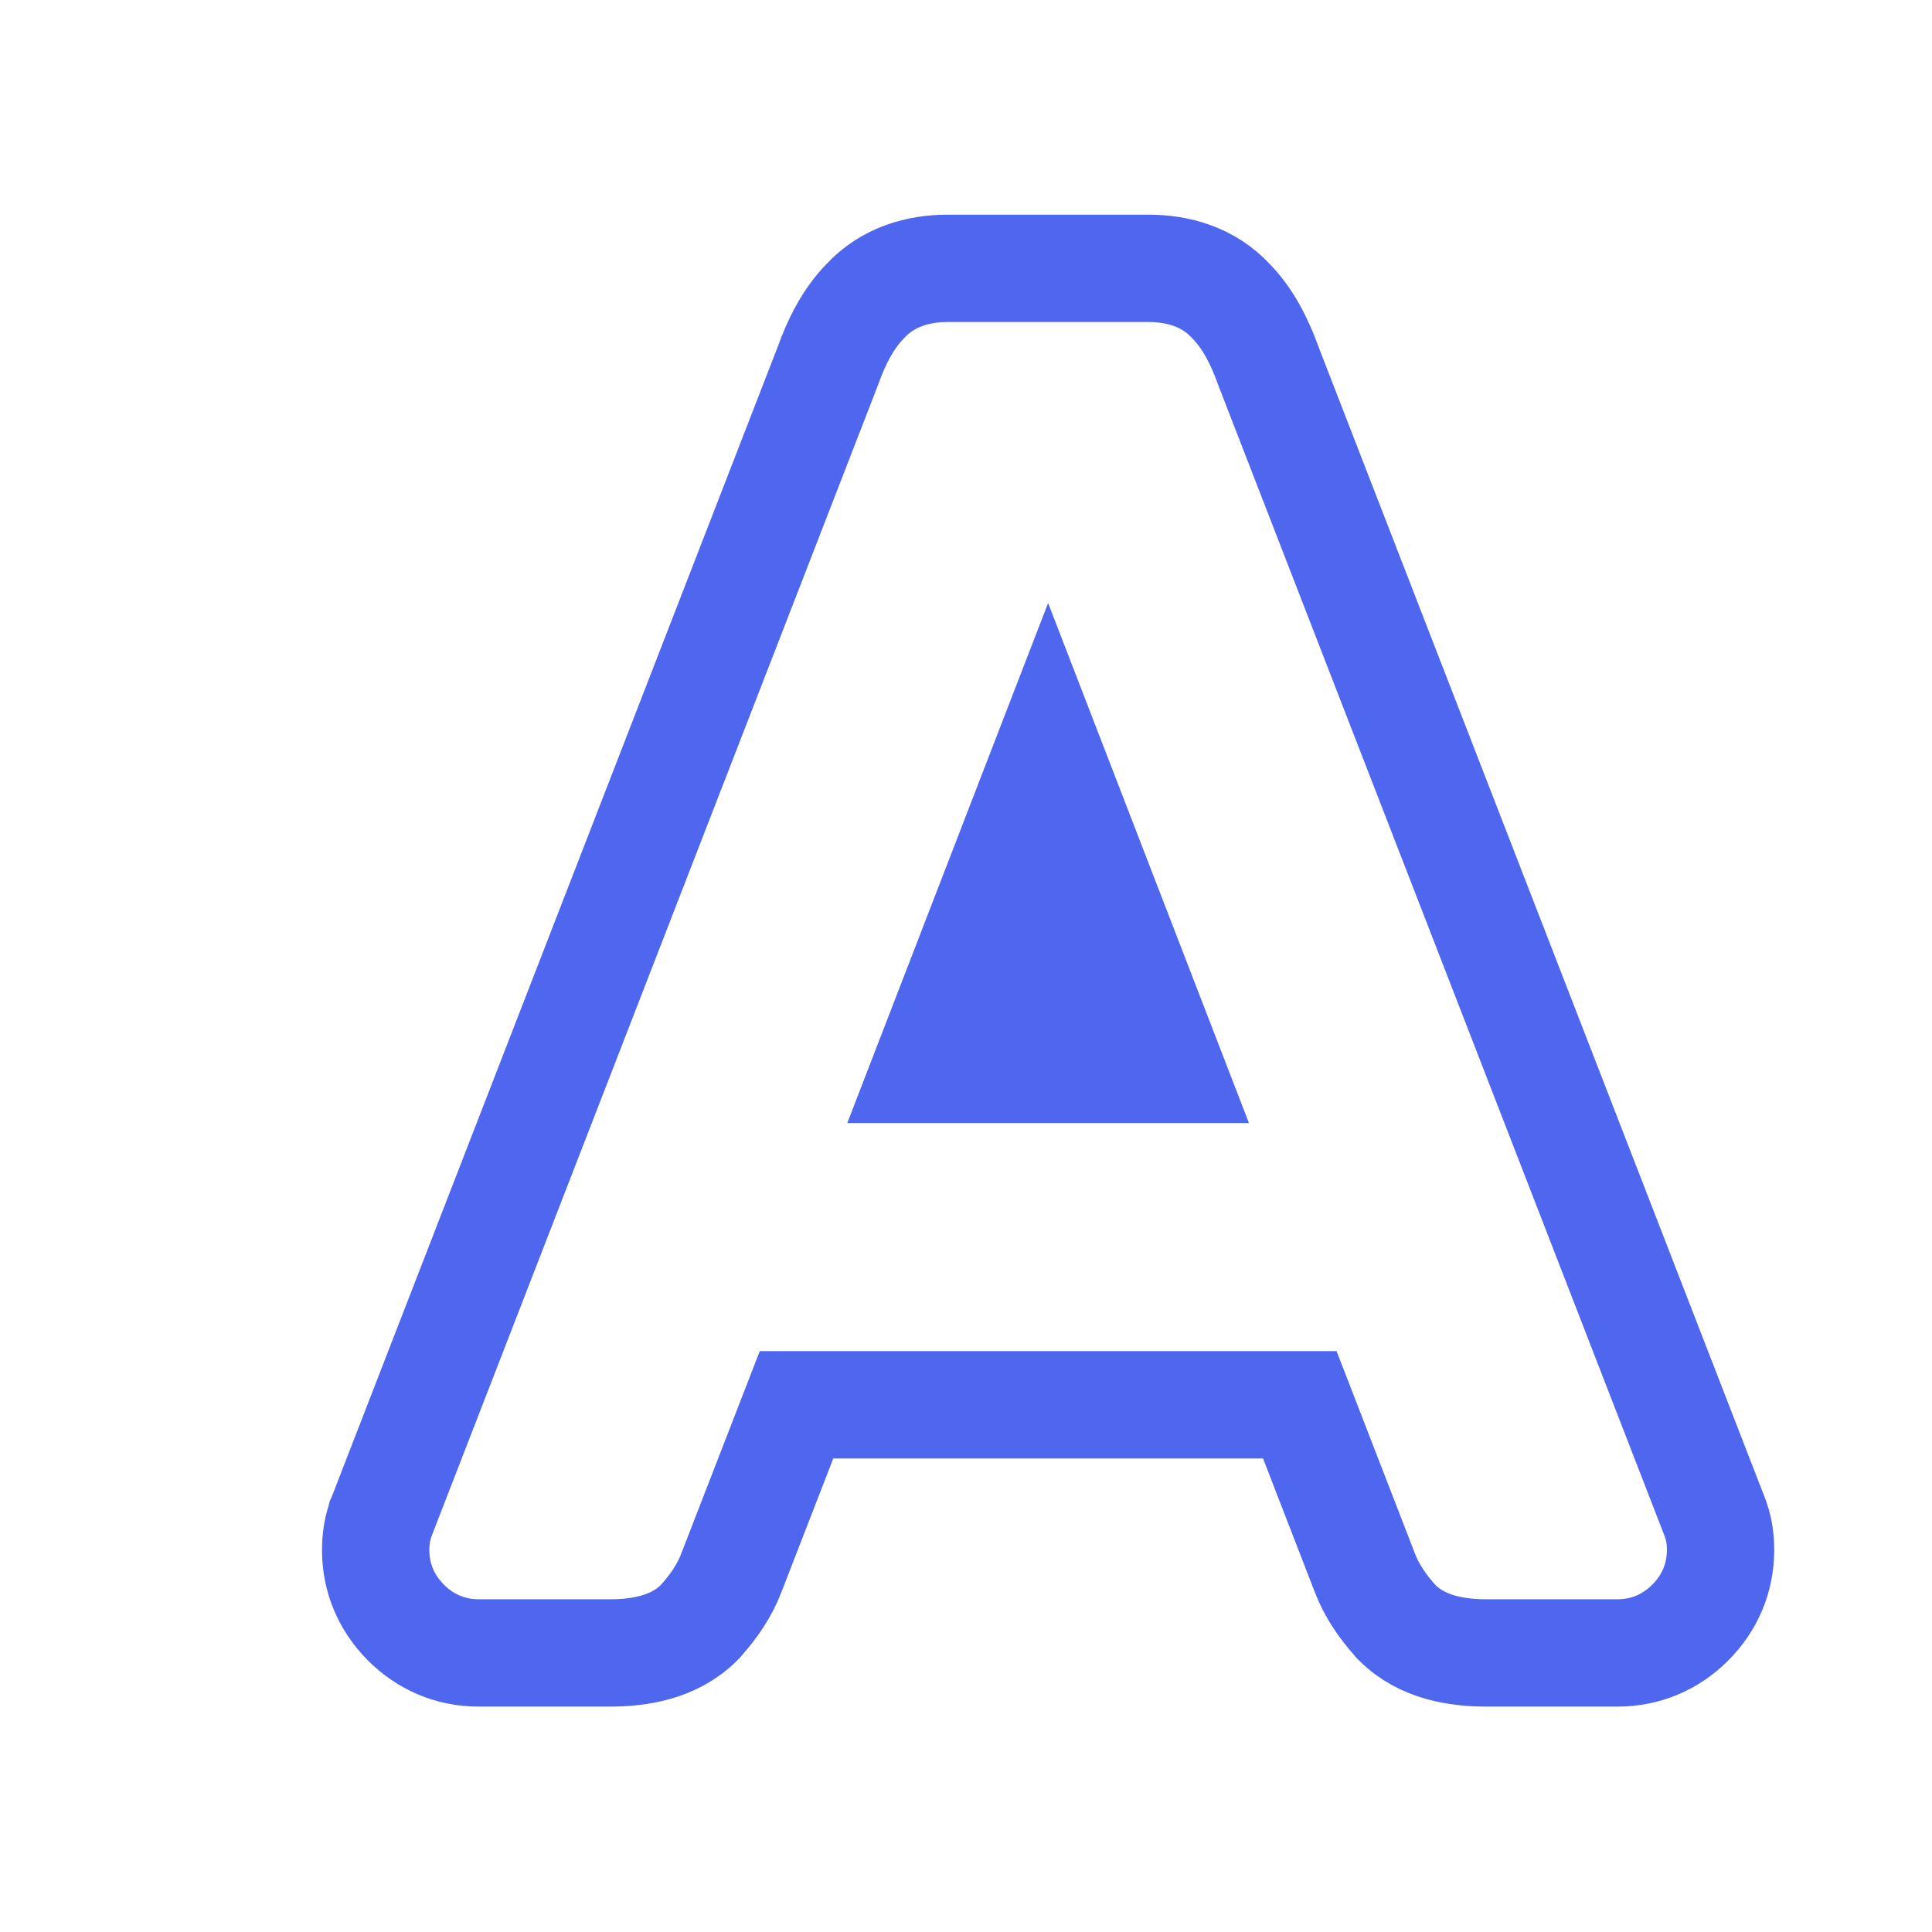 <svg width="18" height="18" viewBox="0 0 18 18" fill="none" xmlns="http://www.w3.org/2000/svg">
<path d="M15.987 14.164L15.983 14.152L15.979 14.141L11.815 3.404C11.737 3.185 11.63 2.972 11.472 2.809C11.259 2.577 10.971 2.5 10.7 2.5H8.83C8.559 2.5 8.271 2.577 8.058 2.809C7.9 2.972 7.793 3.185 7.715 3.404L3.551 14.141L3.546 14.152L3.543 14.164C3.511 14.26 3.5 14.355 3.5 14.441C3.5 14.703 3.601 14.936 3.783 15.118C3.964 15.299 4.198 15.4 4.459 15.4H5.684C5.949 15.4 6.279 15.352 6.513 15.118L6.524 15.107L6.533 15.096C6.649 14.966 6.751 14.819 6.814 14.653L7.421 13.088H12.11L12.716 14.653C12.779 14.819 12.881 14.966 12.997 15.096L13.006 15.107L13.017 15.118C13.251 15.352 13.581 15.4 13.846 15.4H15.071C15.332 15.4 15.566 15.299 15.747 15.118C15.929 14.936 16.03 14.703 16.03 14.441C16.03 14.355 16.02 14.26 15.987 14.164ZM8.623 9.963L9.765 7.006L10.907 9.963H8.623Z" stroke="#4F66EE"/>
<path d="M9.5 8H10L10.5 10H9L9.5 8Z" fill="#4F66EE"/>
</svg>
